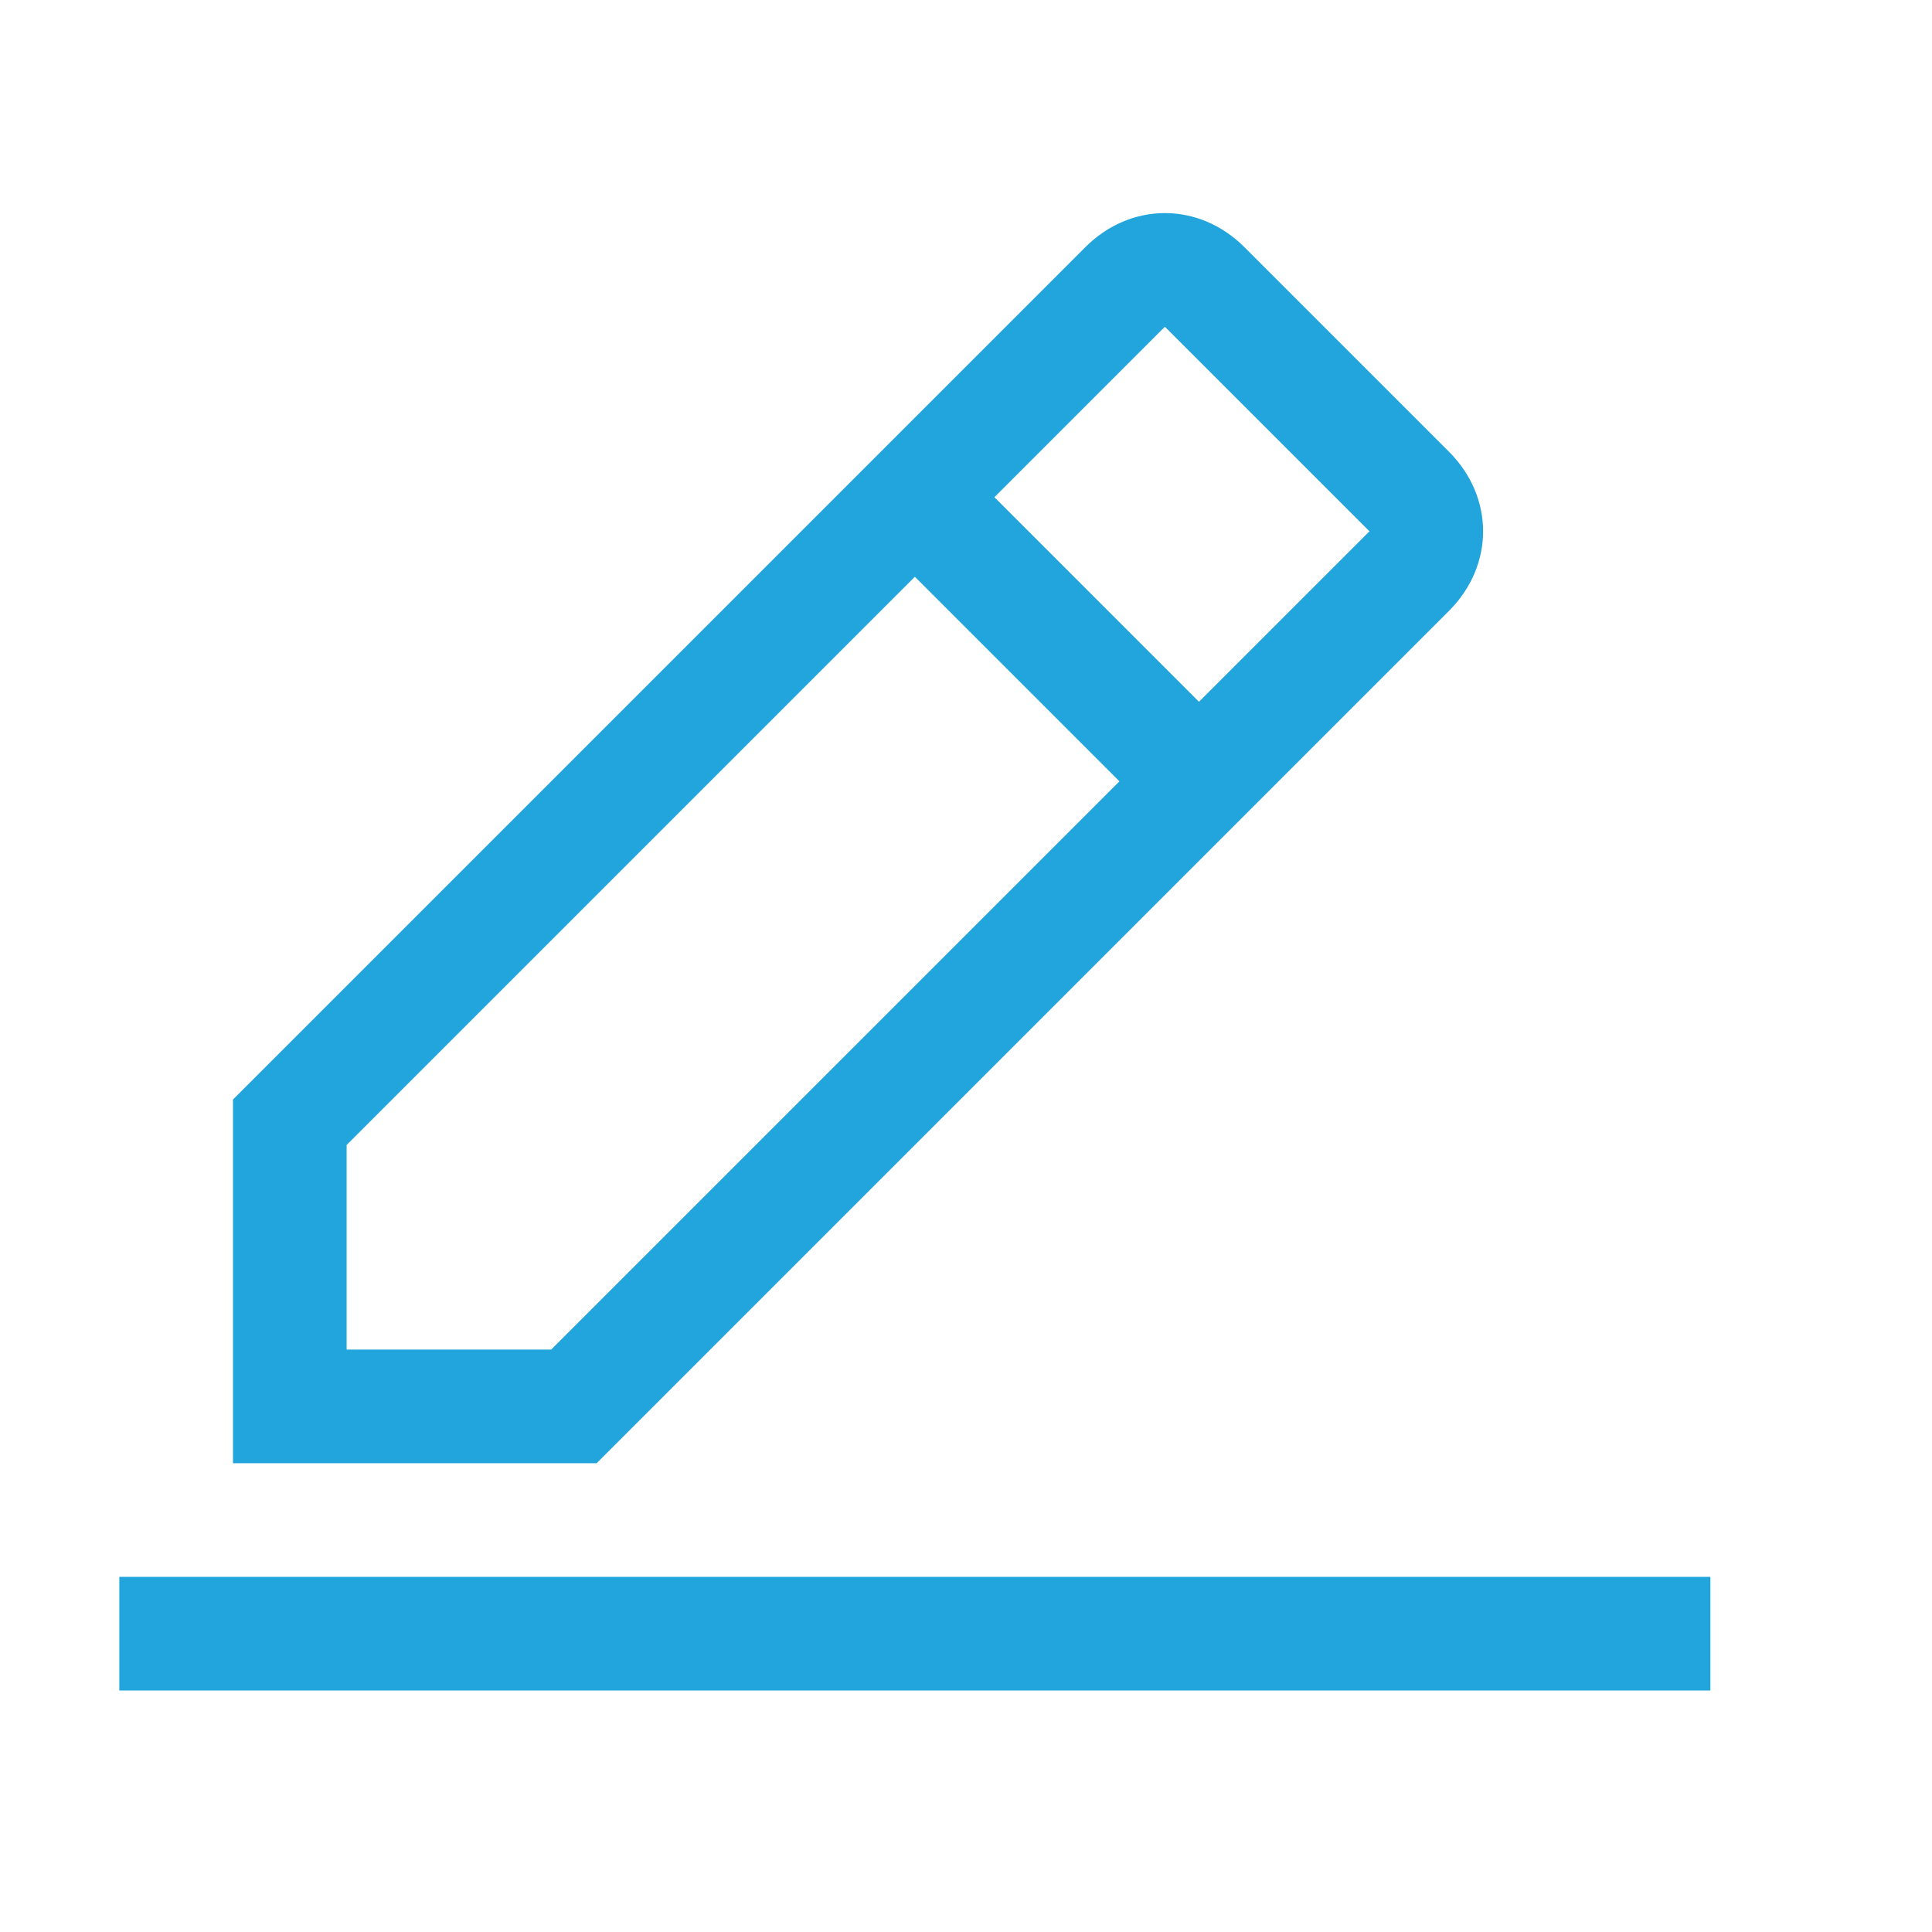 <svg width="17" height="17" viewBox="0 0 17 17" fill="none" xmlns="http://www.w3.org/2000/svg">
<path d="M15.05 13.875H1.05V14.875H15.05V13.875Z" fill="#22A5DD"/>
<path d="M12.75 5.375C13.15 4.975 13.15 4.375 12.75 3.975L10.95 2.175C10.55 1.775 9.95 1.775 9.55 2.175L2.05 9.675V12.875H5.25L12.75 5.375ZM10.25 2.875L12.05 4.675L10.55 6.175L8.75 4.375L10.25 2.875ZM3.05 11.875V10.075L8.05 5.075L9.85 6.875L4.85 11.875H3.05Z" fill="#22A5DD"/>
</svg>
